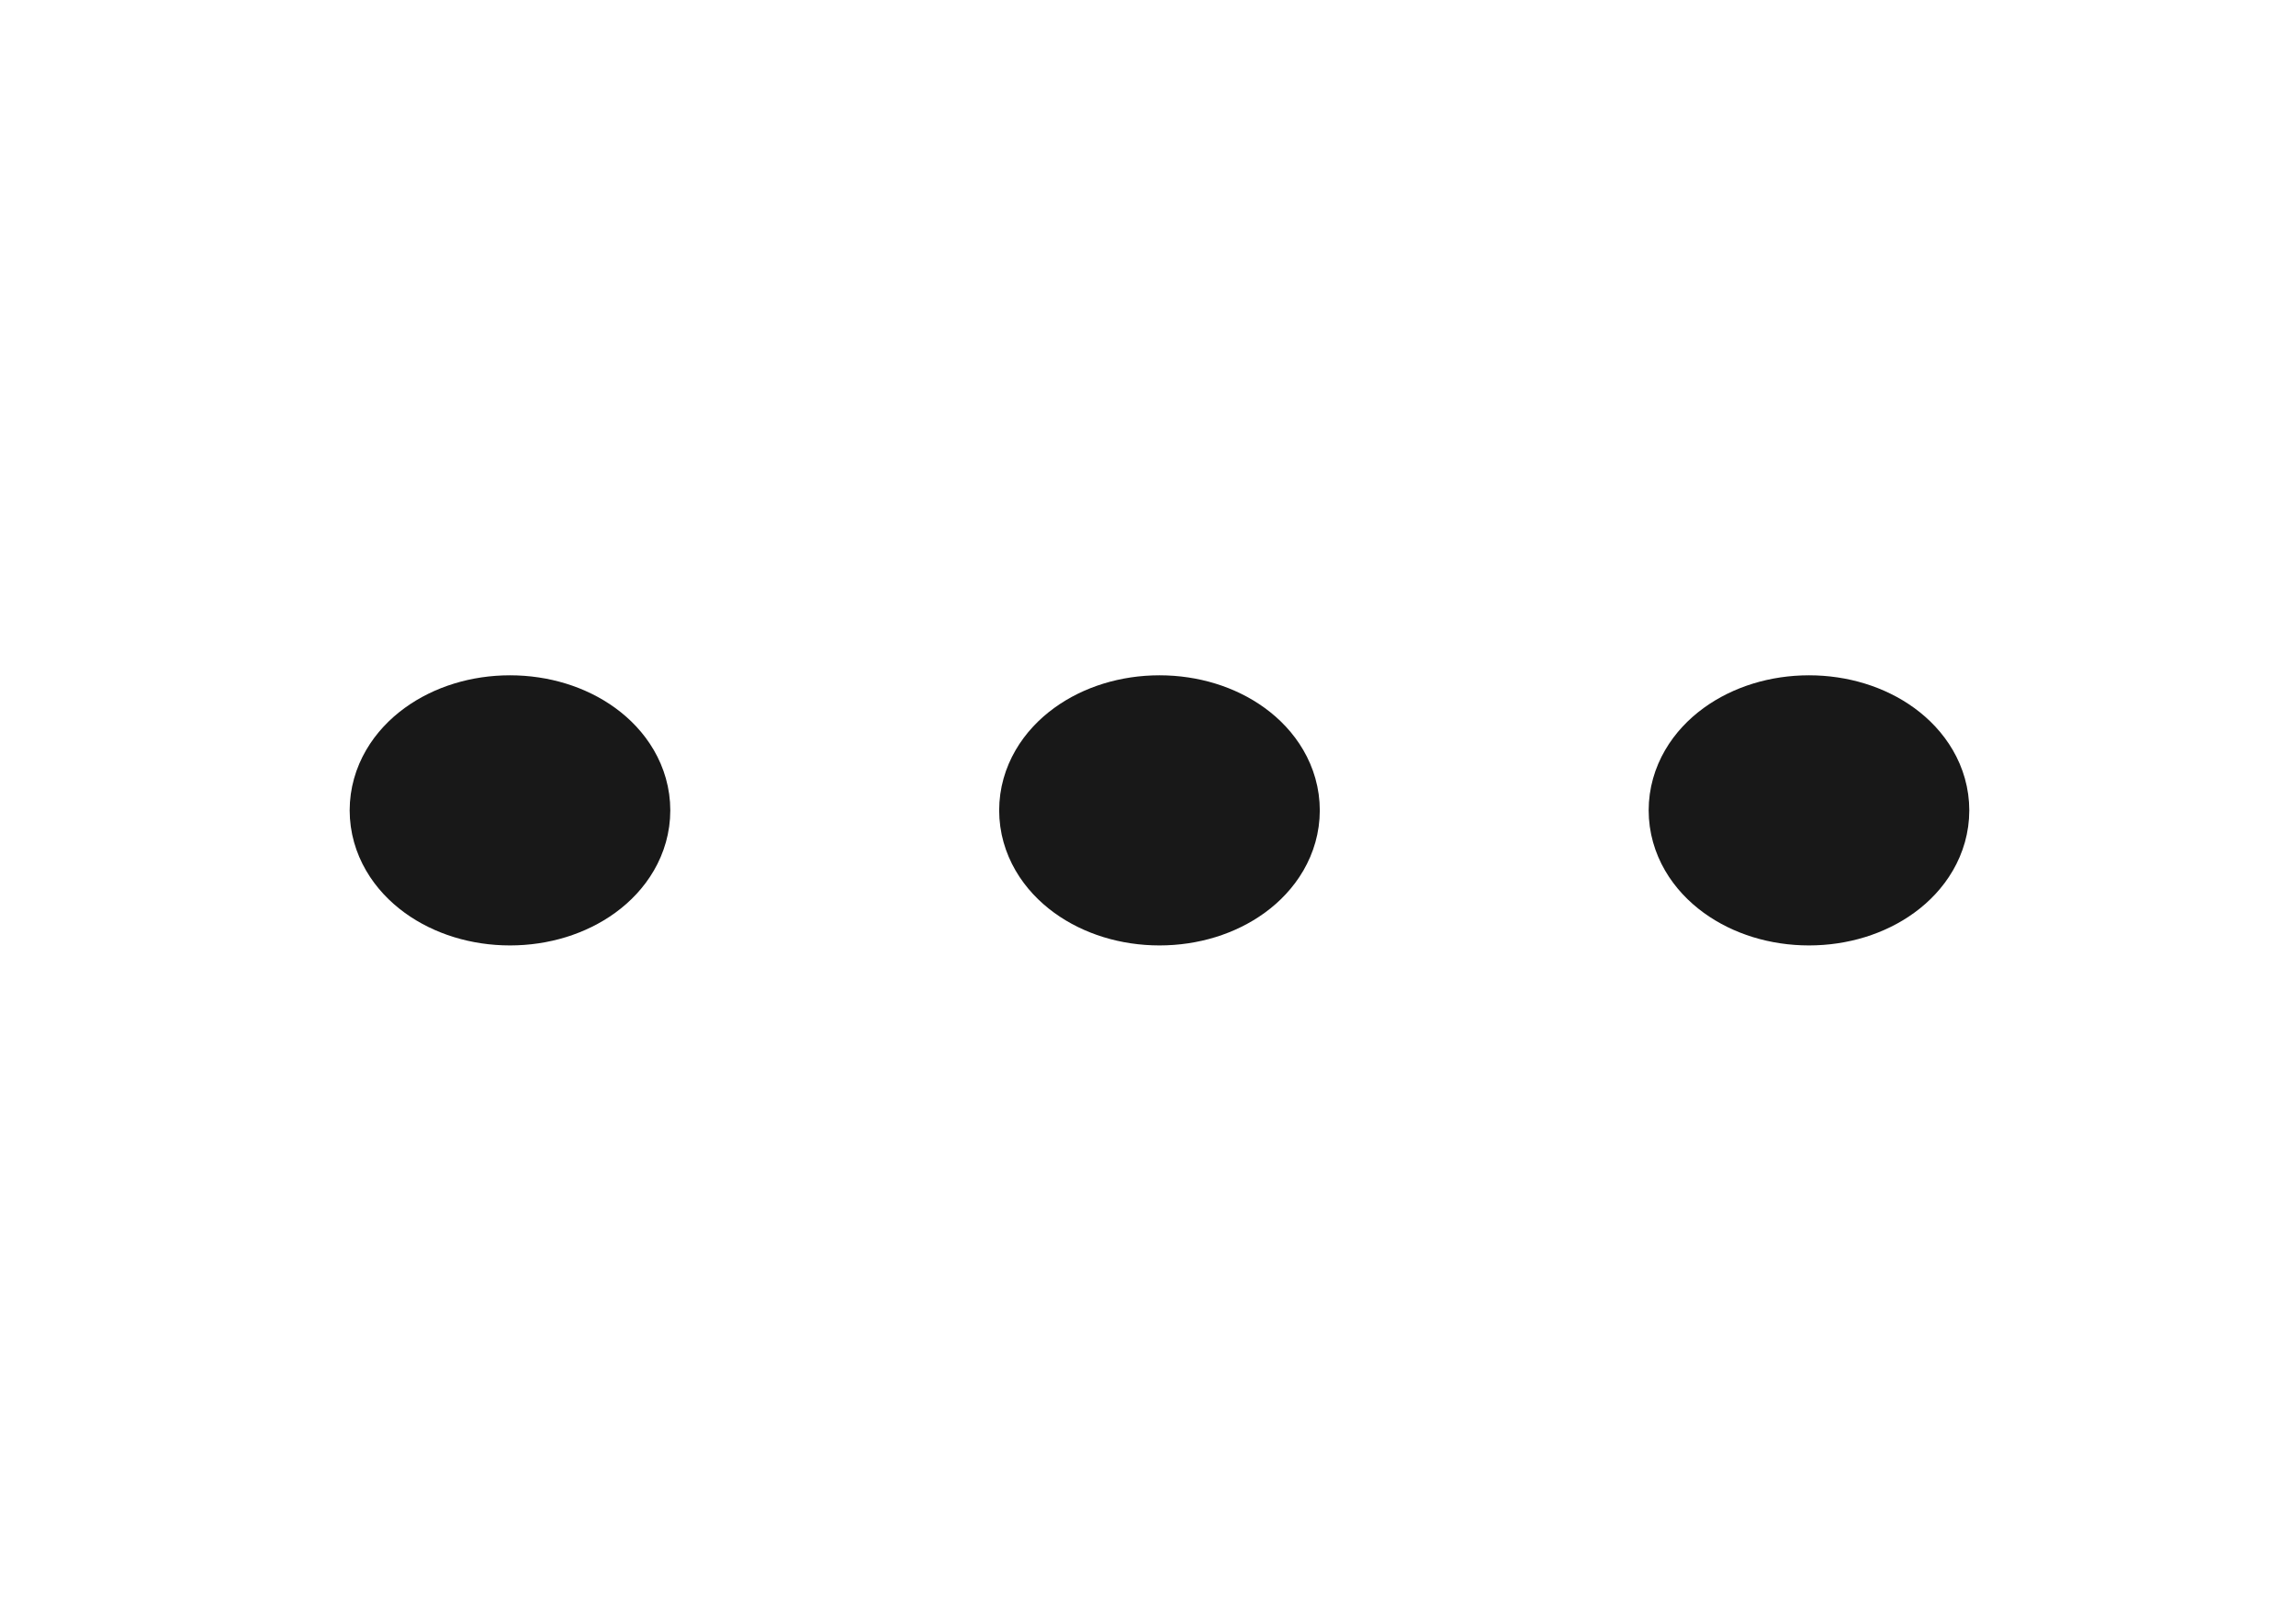 <svg width="34" height="24" viewBox="0 0 34 24" fill="none" xmlns="http://www.w3.org/2000/svg">
    <path d="M17.17 13C17.929 13 18.544 12.552 18.544 12C18.544 11.448 17.929 11 17.17 11C16.411 11 15.796 11.448 15.796 12C15.796 12.552 16.411 13 17.17 13Z" stroke="#181818" stroke-width="2" stroke-linecap="round" stroke-linejoin="round" />
    <path d="M26.788 13C27.547 13 28.162 12.552 28.162 12C28.162 11.448 27.547 11 26.788 11C26.029 11 25.414 11.448 25.414 12C25.414 12.552 26.029 13 26.788 13Z" stroke="#181818" stroke-width="2" stroke-linecap="round" stroke-linejoin="round" />
    <path d="M7.552 13C8.311 13 8.926 12.552 8.926 12C8.926 11.448 8.311 11 7.552 11C6.793 11 6.178 11.448 6.178 12C6.178 12.552 6.793 13 7.552 13Z" stroke="#181818" stroke-width="2" stroke-linecap="round" stroke-linejoin="round" />
</svg>
    